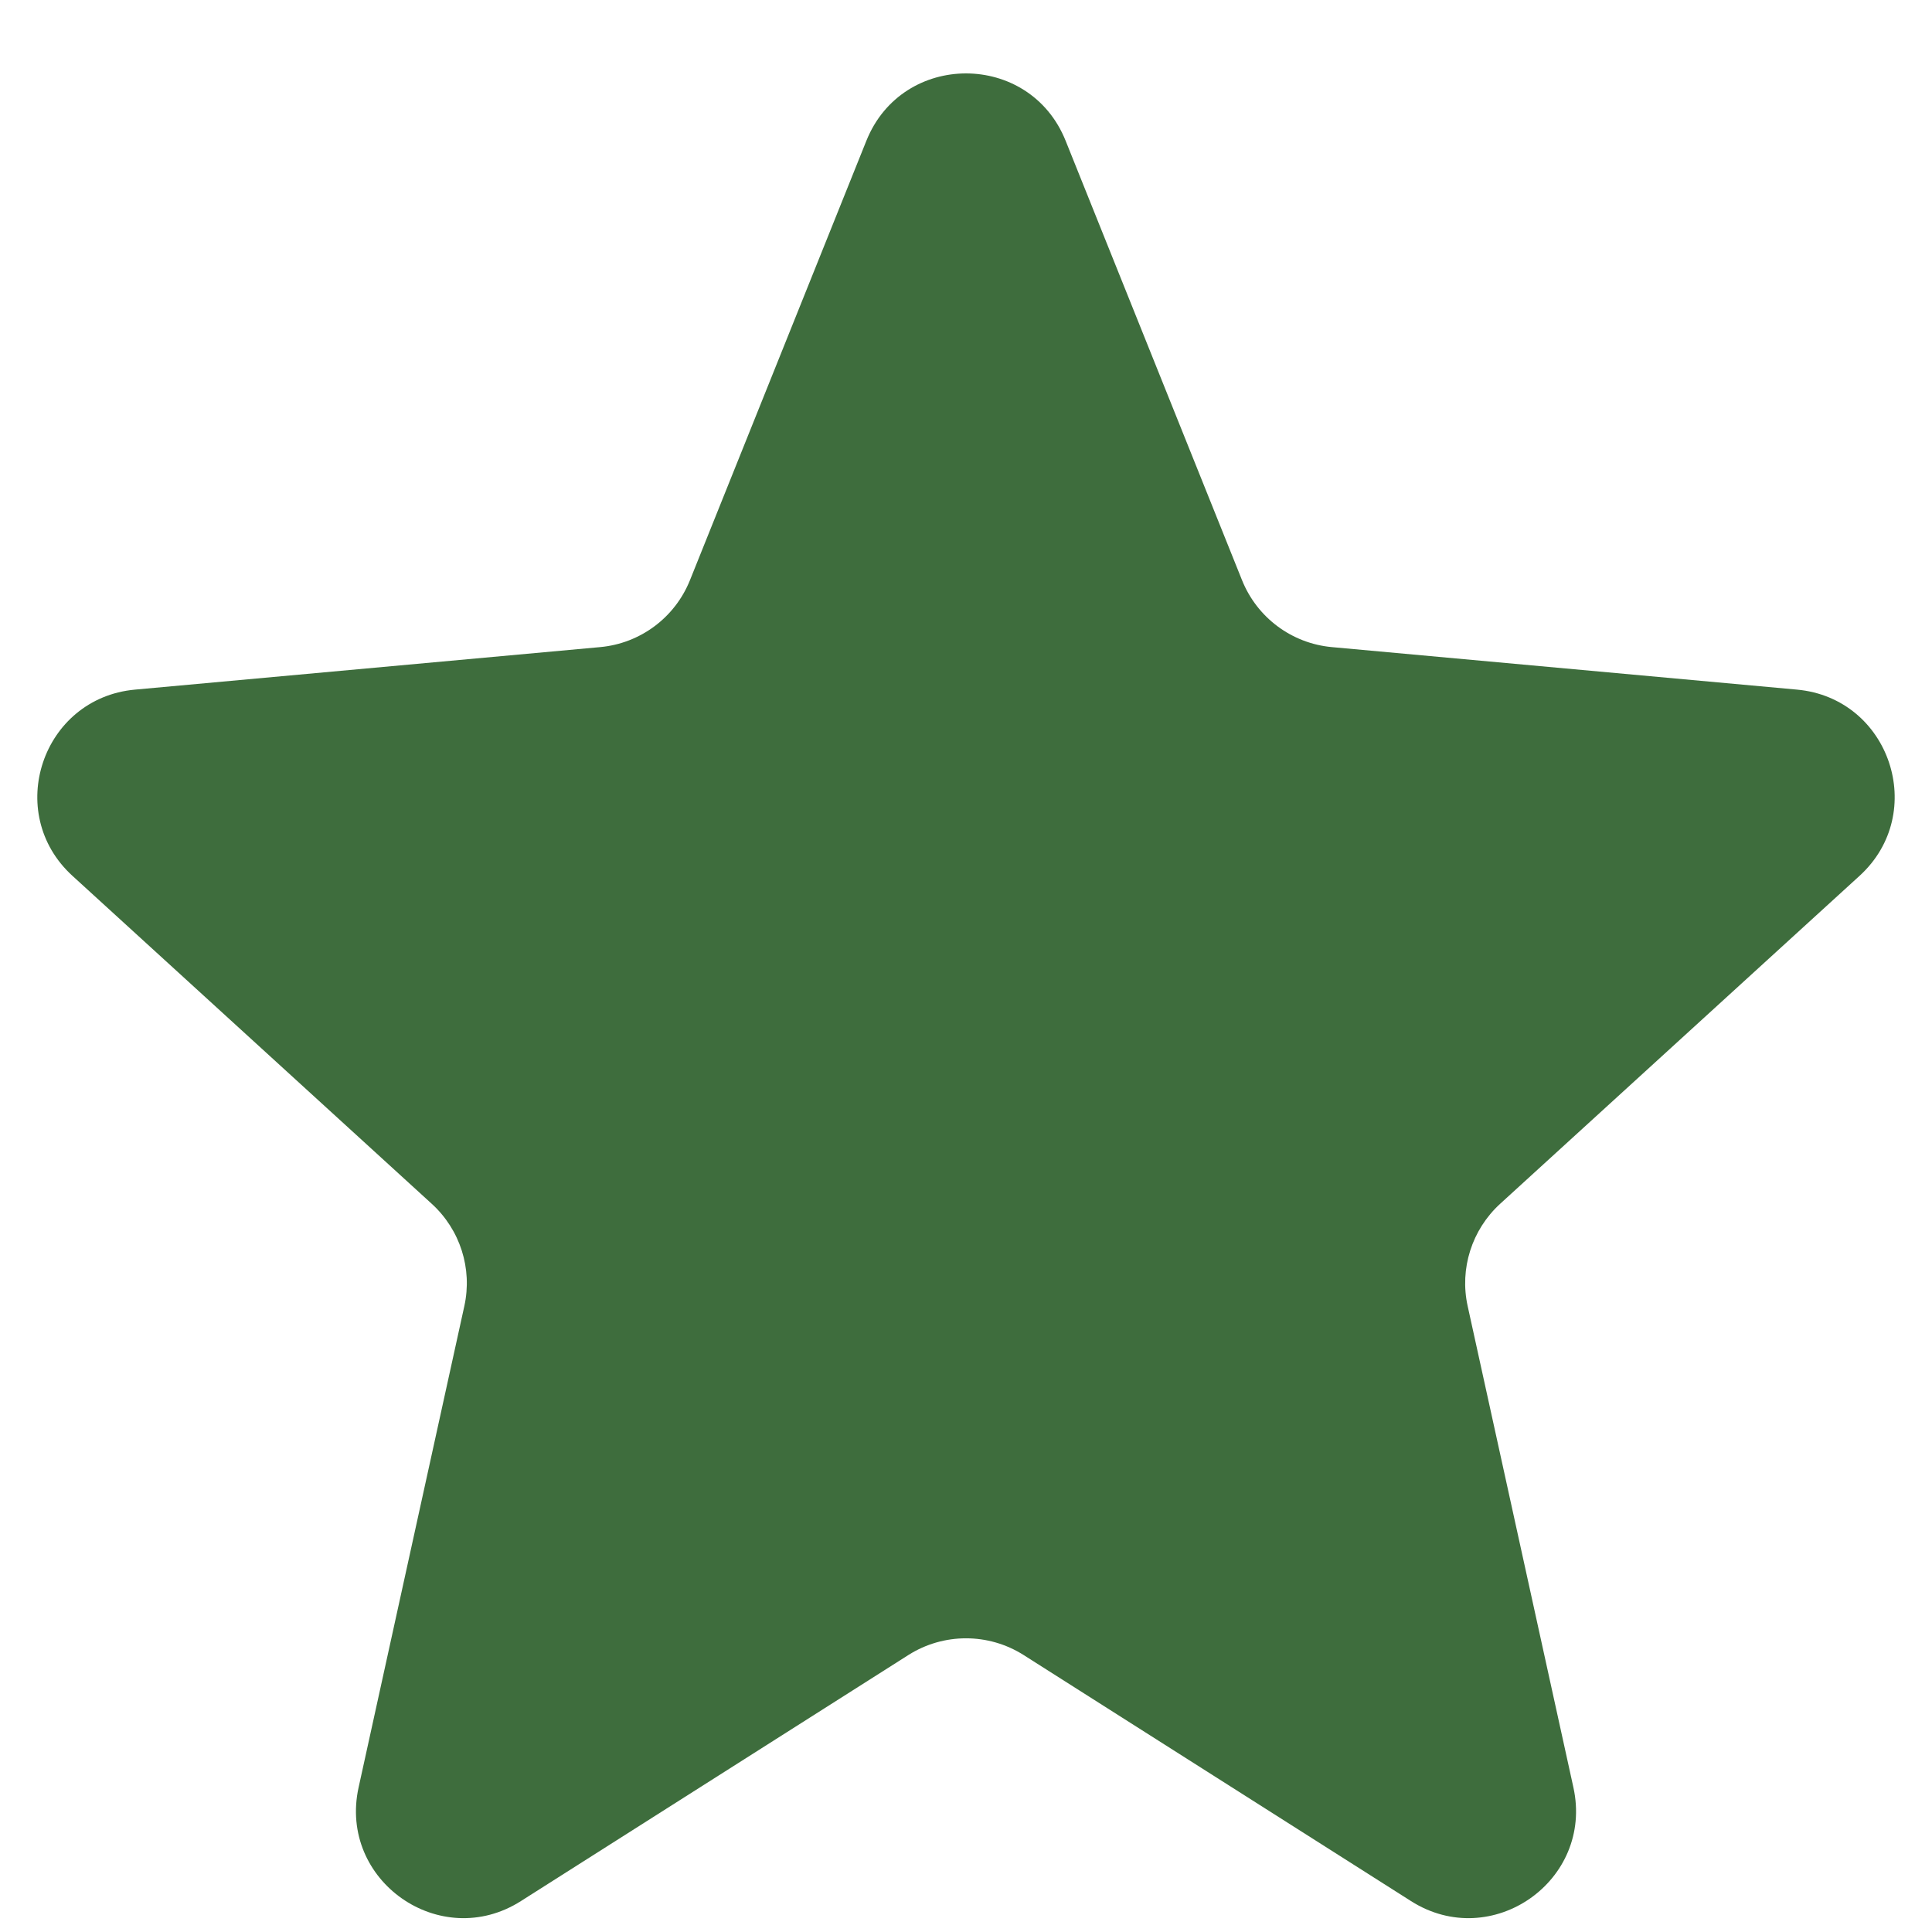 <svg width="18" height="18" viewBox="0 0 18 18" fill="none" xmlns="http://www.w3.org/2000/svg">
<path d="M4.853 17.712C4.103 18.189 3.15 17.522 3.341 16.653L4.326 12.169C4.403 11.82 4.287 11.457 4.023 11.216L0.675 8.16C0.033 7.574 0.392 6.504 1.258 6.425L5.591 6.029C5.965 5.995 6.288 5.754 6.428 5.406L8.072 1.311C8.408 0.475 9.592 0.475 9.928 1.311L11.572 5.406C11.712 5.754 12.035 5.995 12.409 6.029L16.742 6.425C17.608 6.504 17.967 7.574 17.325 8.16L13.976 11.216C13.713 11.457 13.597 11.82 13.674 12.169L14.659 16.653C14.85 17.522 13.897 18.189 13.146 17.712L9.536 15.419C9.209 15.212 8.791 15.212 8.464 15.419L4.853 17.712Z" fill="#3E6D3D"/>
</svg>
